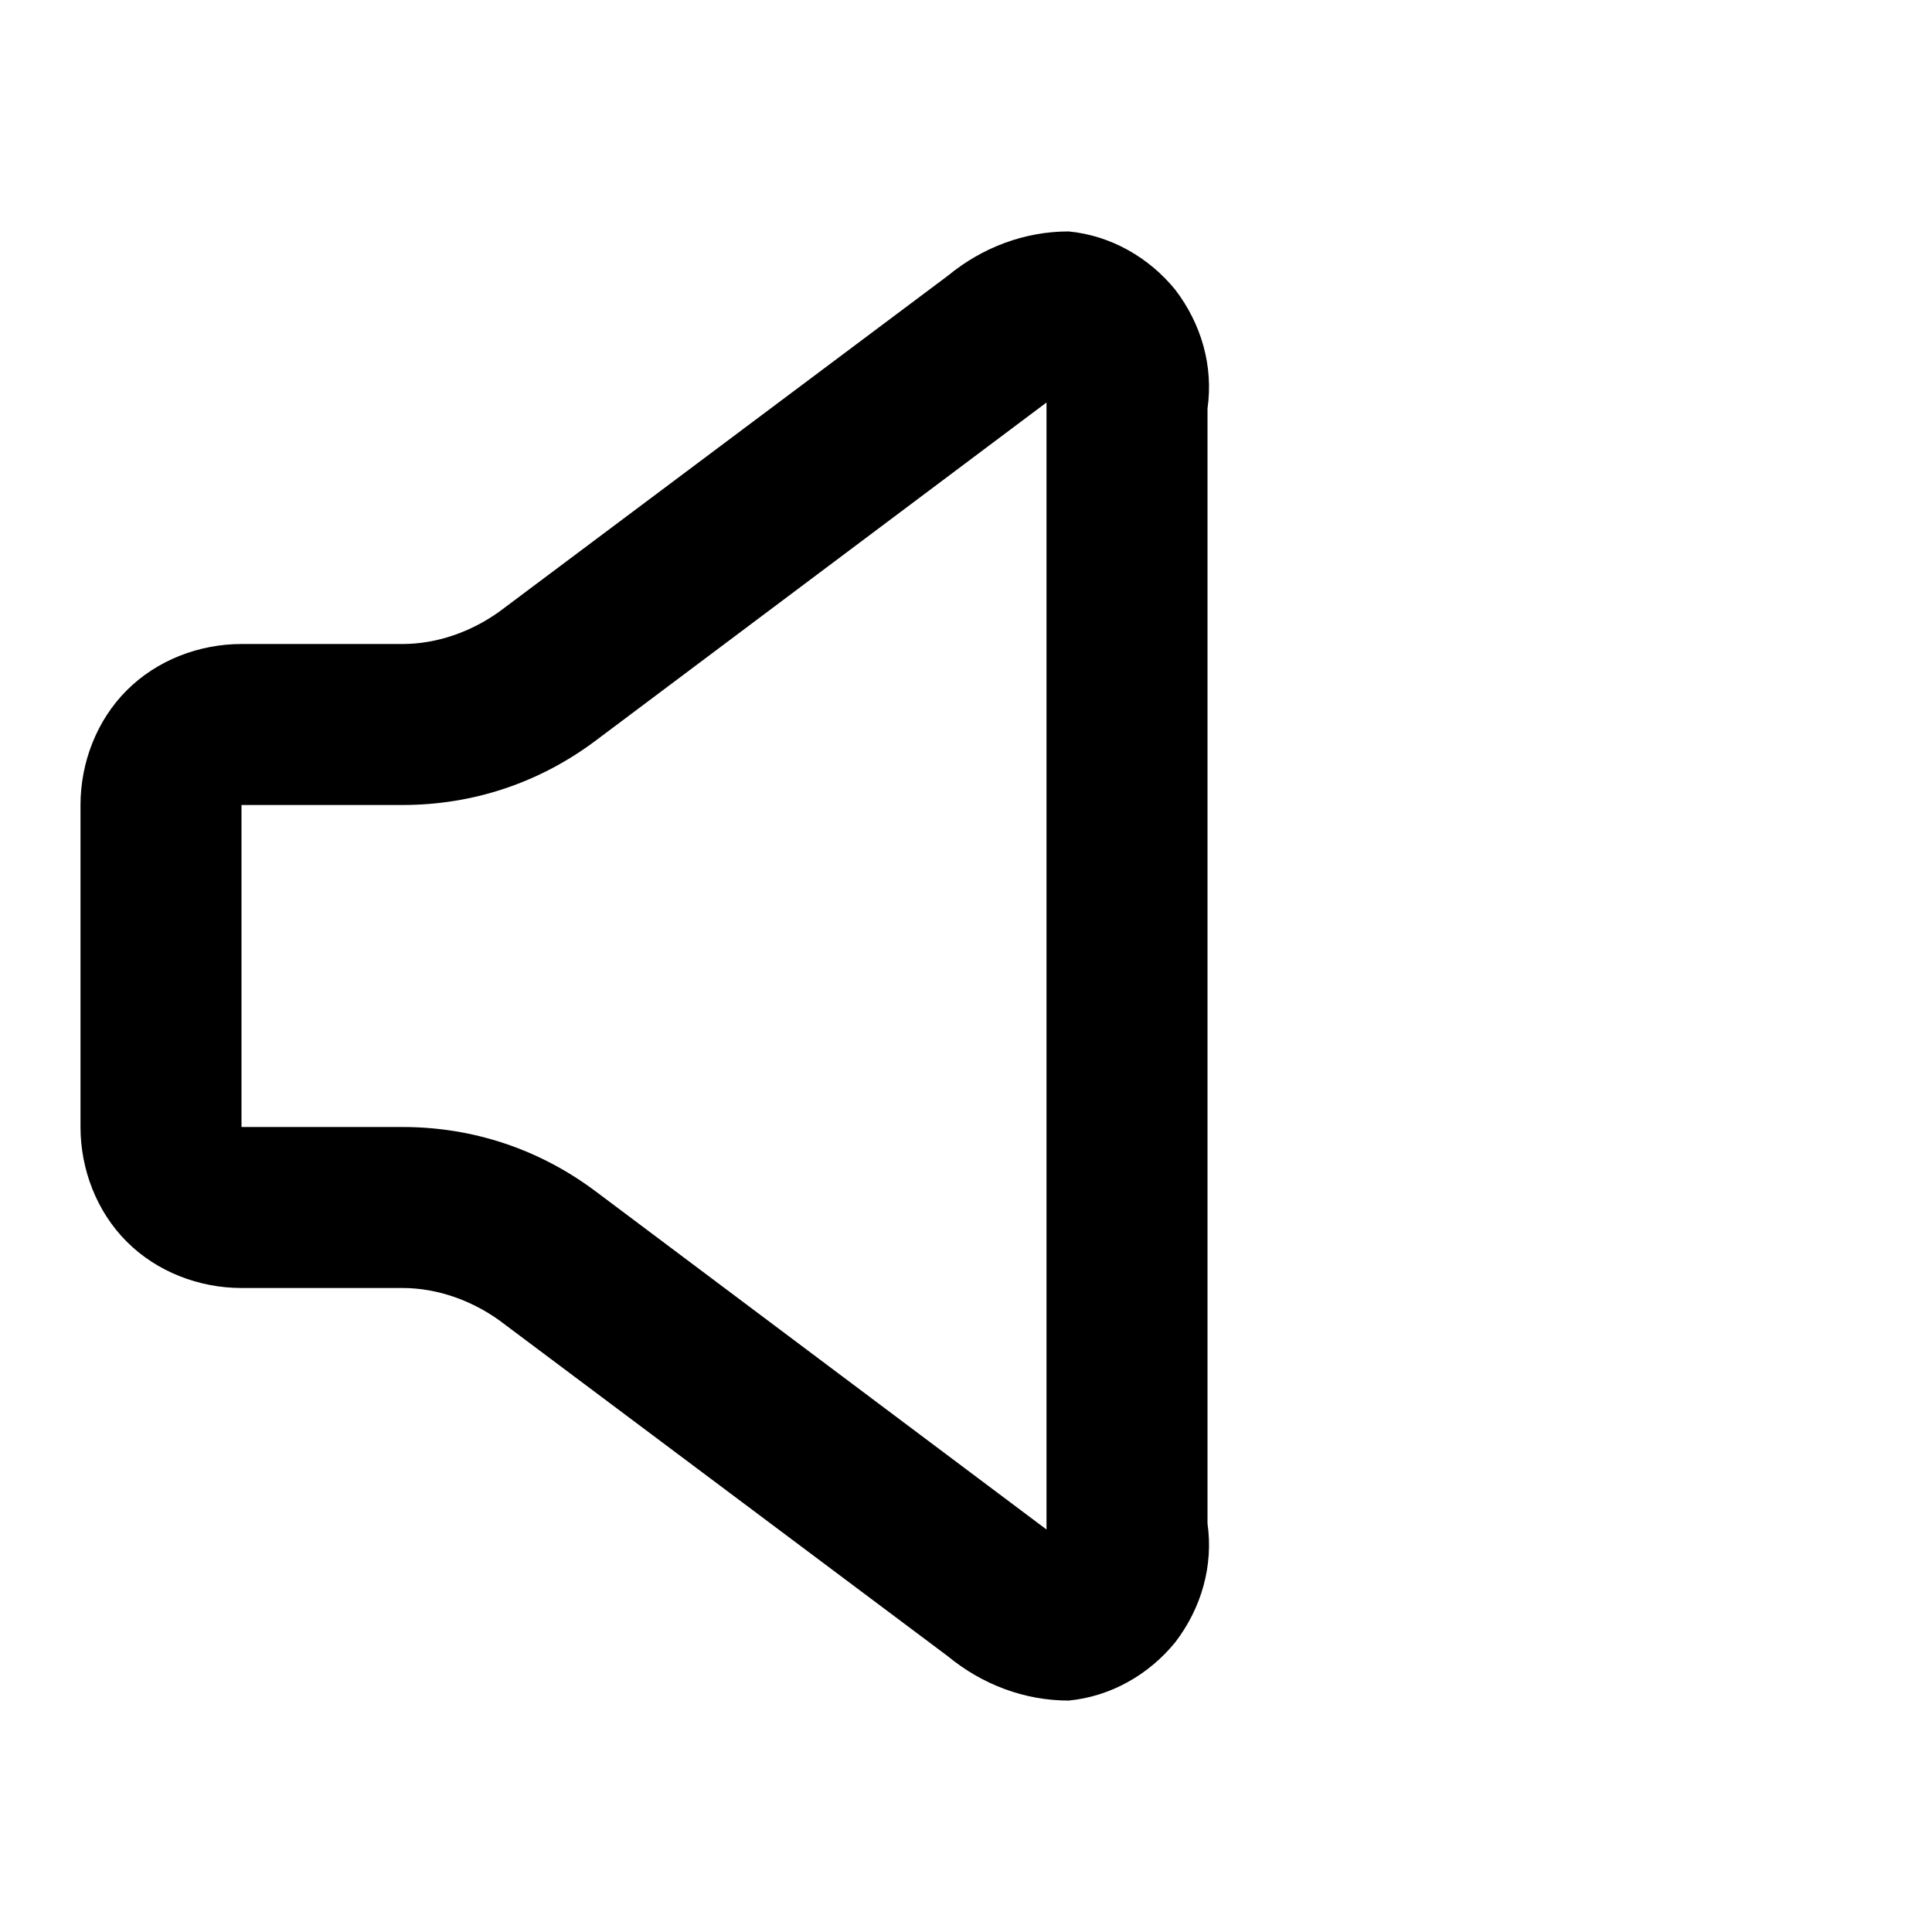 <svg xmlns="http://www.w3.org/2000/svg" style="isolation:isolate" width="96" height="96"><path d="M52 76V20L29.6 36.8C26.8 38.9 23.5 40 20 40h-8v16h8c3.5 0 6.8 1.1 9.6 3.2L52 76V20v56zM4 40v16c0 2.1.8 4.2 2.3 5.7C7.8 63.2 9.9 64 12 64h8c1.7 0 3.4.6 4.8 1.6l22.3 16.7c1.7 1.4 3.8 2.2 6 2.2 2.1-.2 4-1.3 5.3-2.9 1.3-1.7 1.9-3.8 1.6-5.9V20.3c.3-2.1-.3-4.2-1.6-5.9-1.3-1.6-3.2-2.7-5.3-2.9-2.2 0-4.3.8-6 2.2L24.8 30.4c-1.4 1-3.1 1.6-4.8 1.6h-8c-2.1 0-4.2.8-5.7 2.3C4.8 35.8 4 37.9 4 40z" fill-rule="evenodd"/></svg>